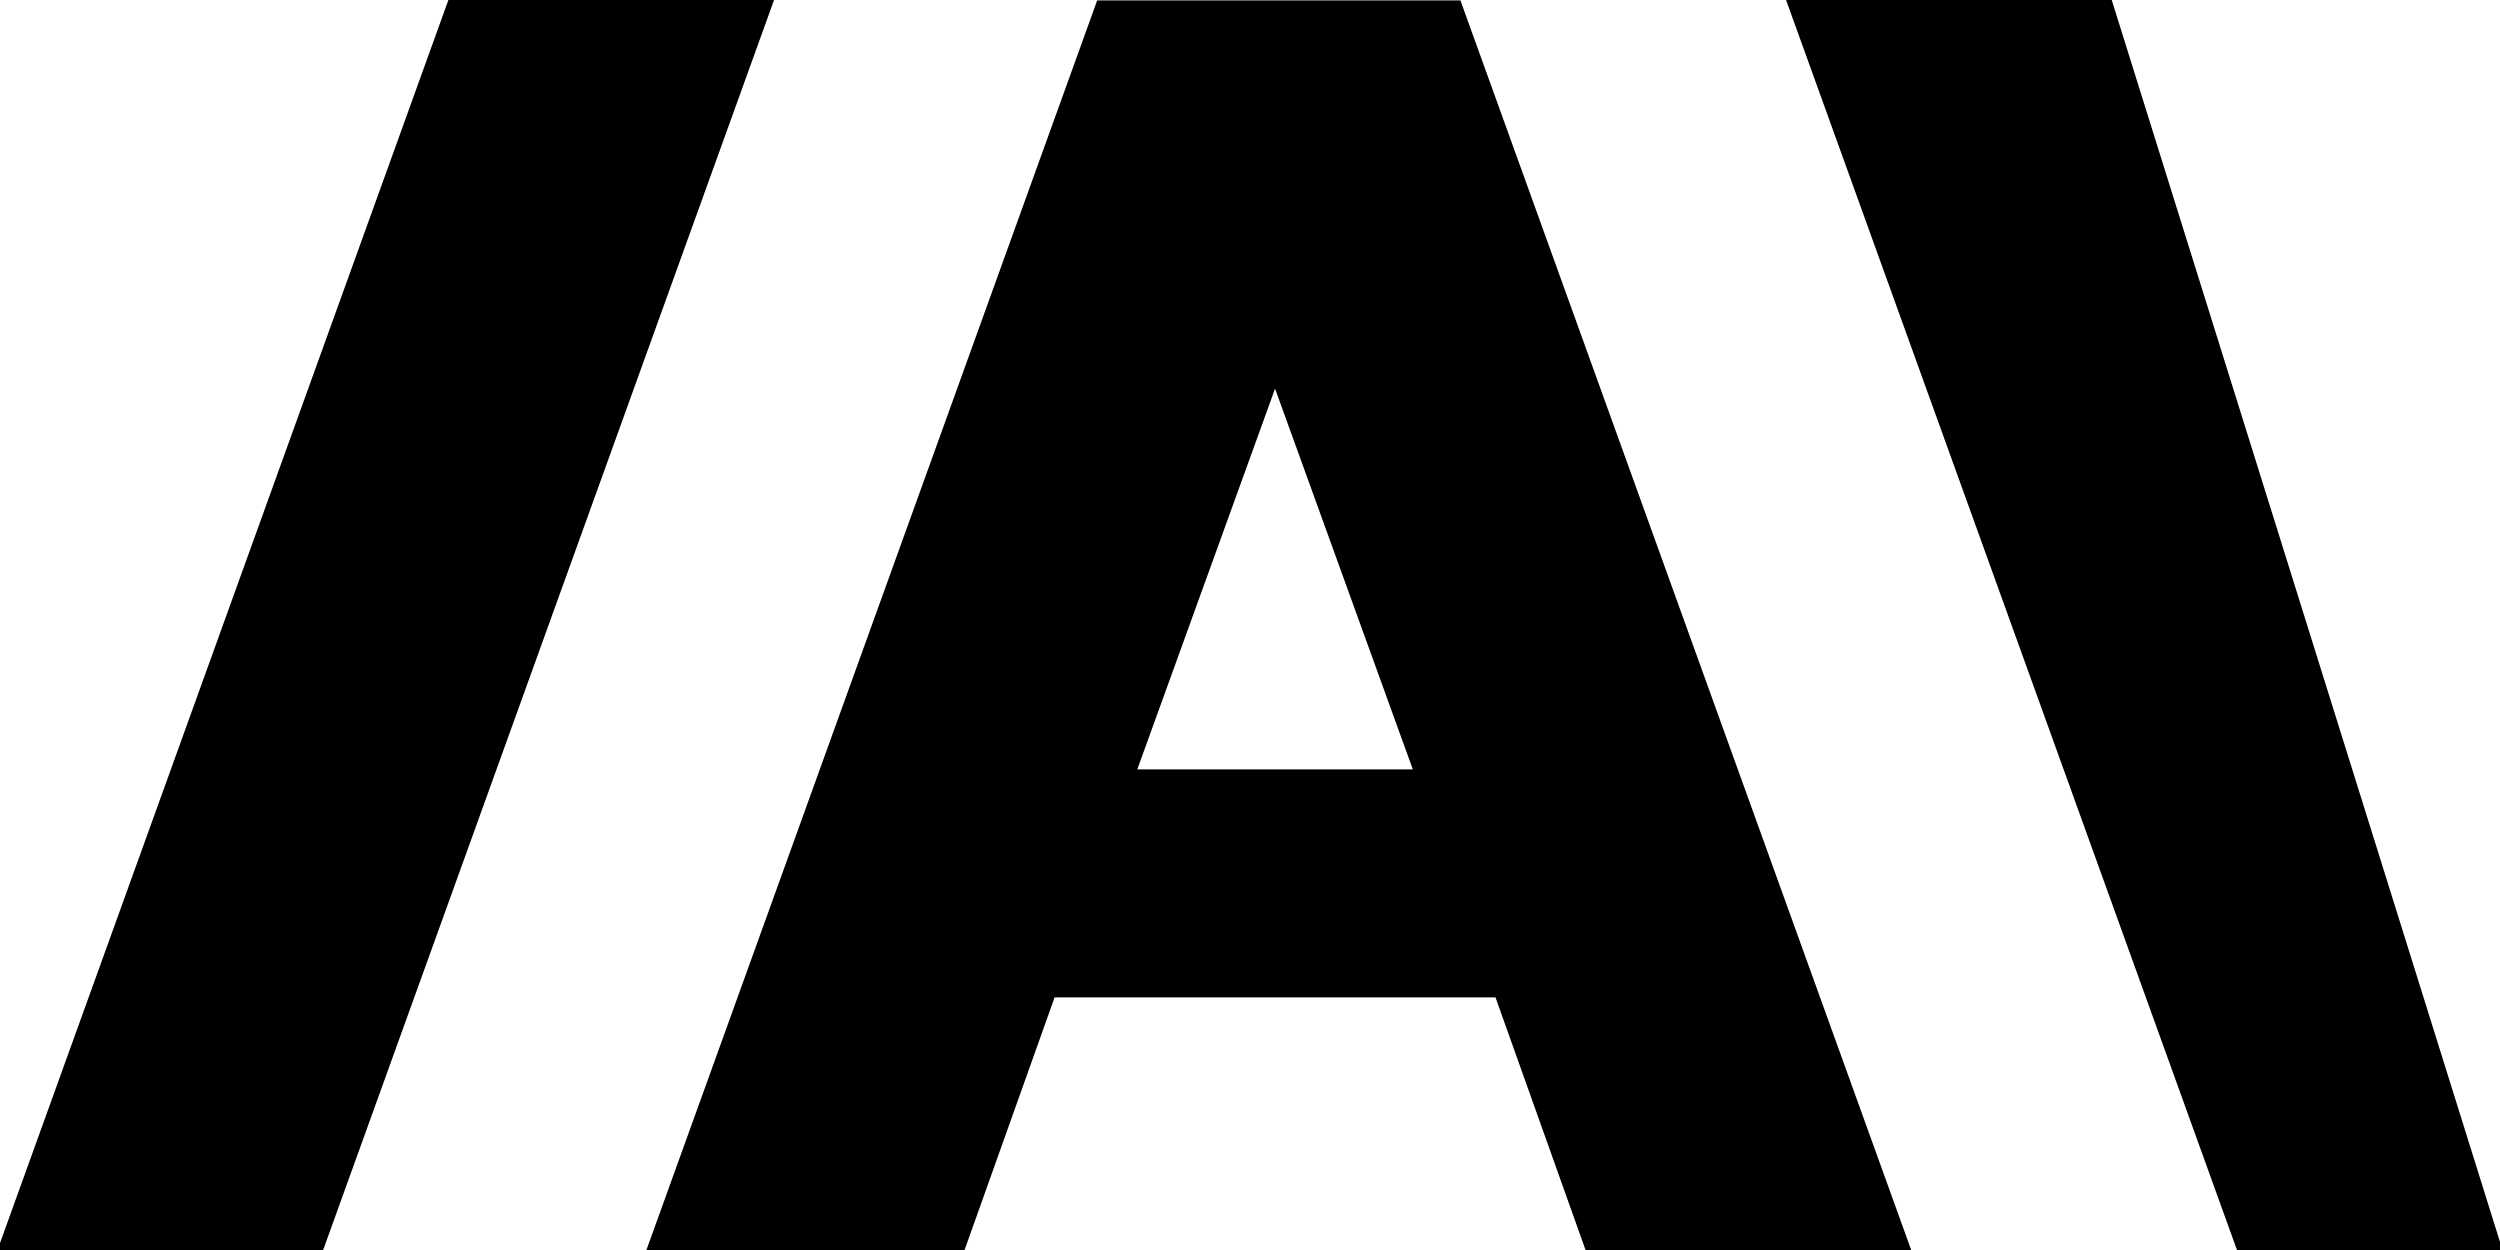 <svg class="logo" width="48" height="24" overflow="visible" version="1.2" viewBox="0 0 48 499" xmlns="http://www.w3.org/2000/svg">
<g transform="translate(-476)">
<polygon points="844 0 1e3 499 894 499 714 0"/>
<polygon points="180 0 0 499 130 499 310 0"/>
<path d="m584 0.15h-145l-180 499h127l36-101h176l36 101h130zm-129 307 55-152 55 152z"/>
</g>
</svg>
